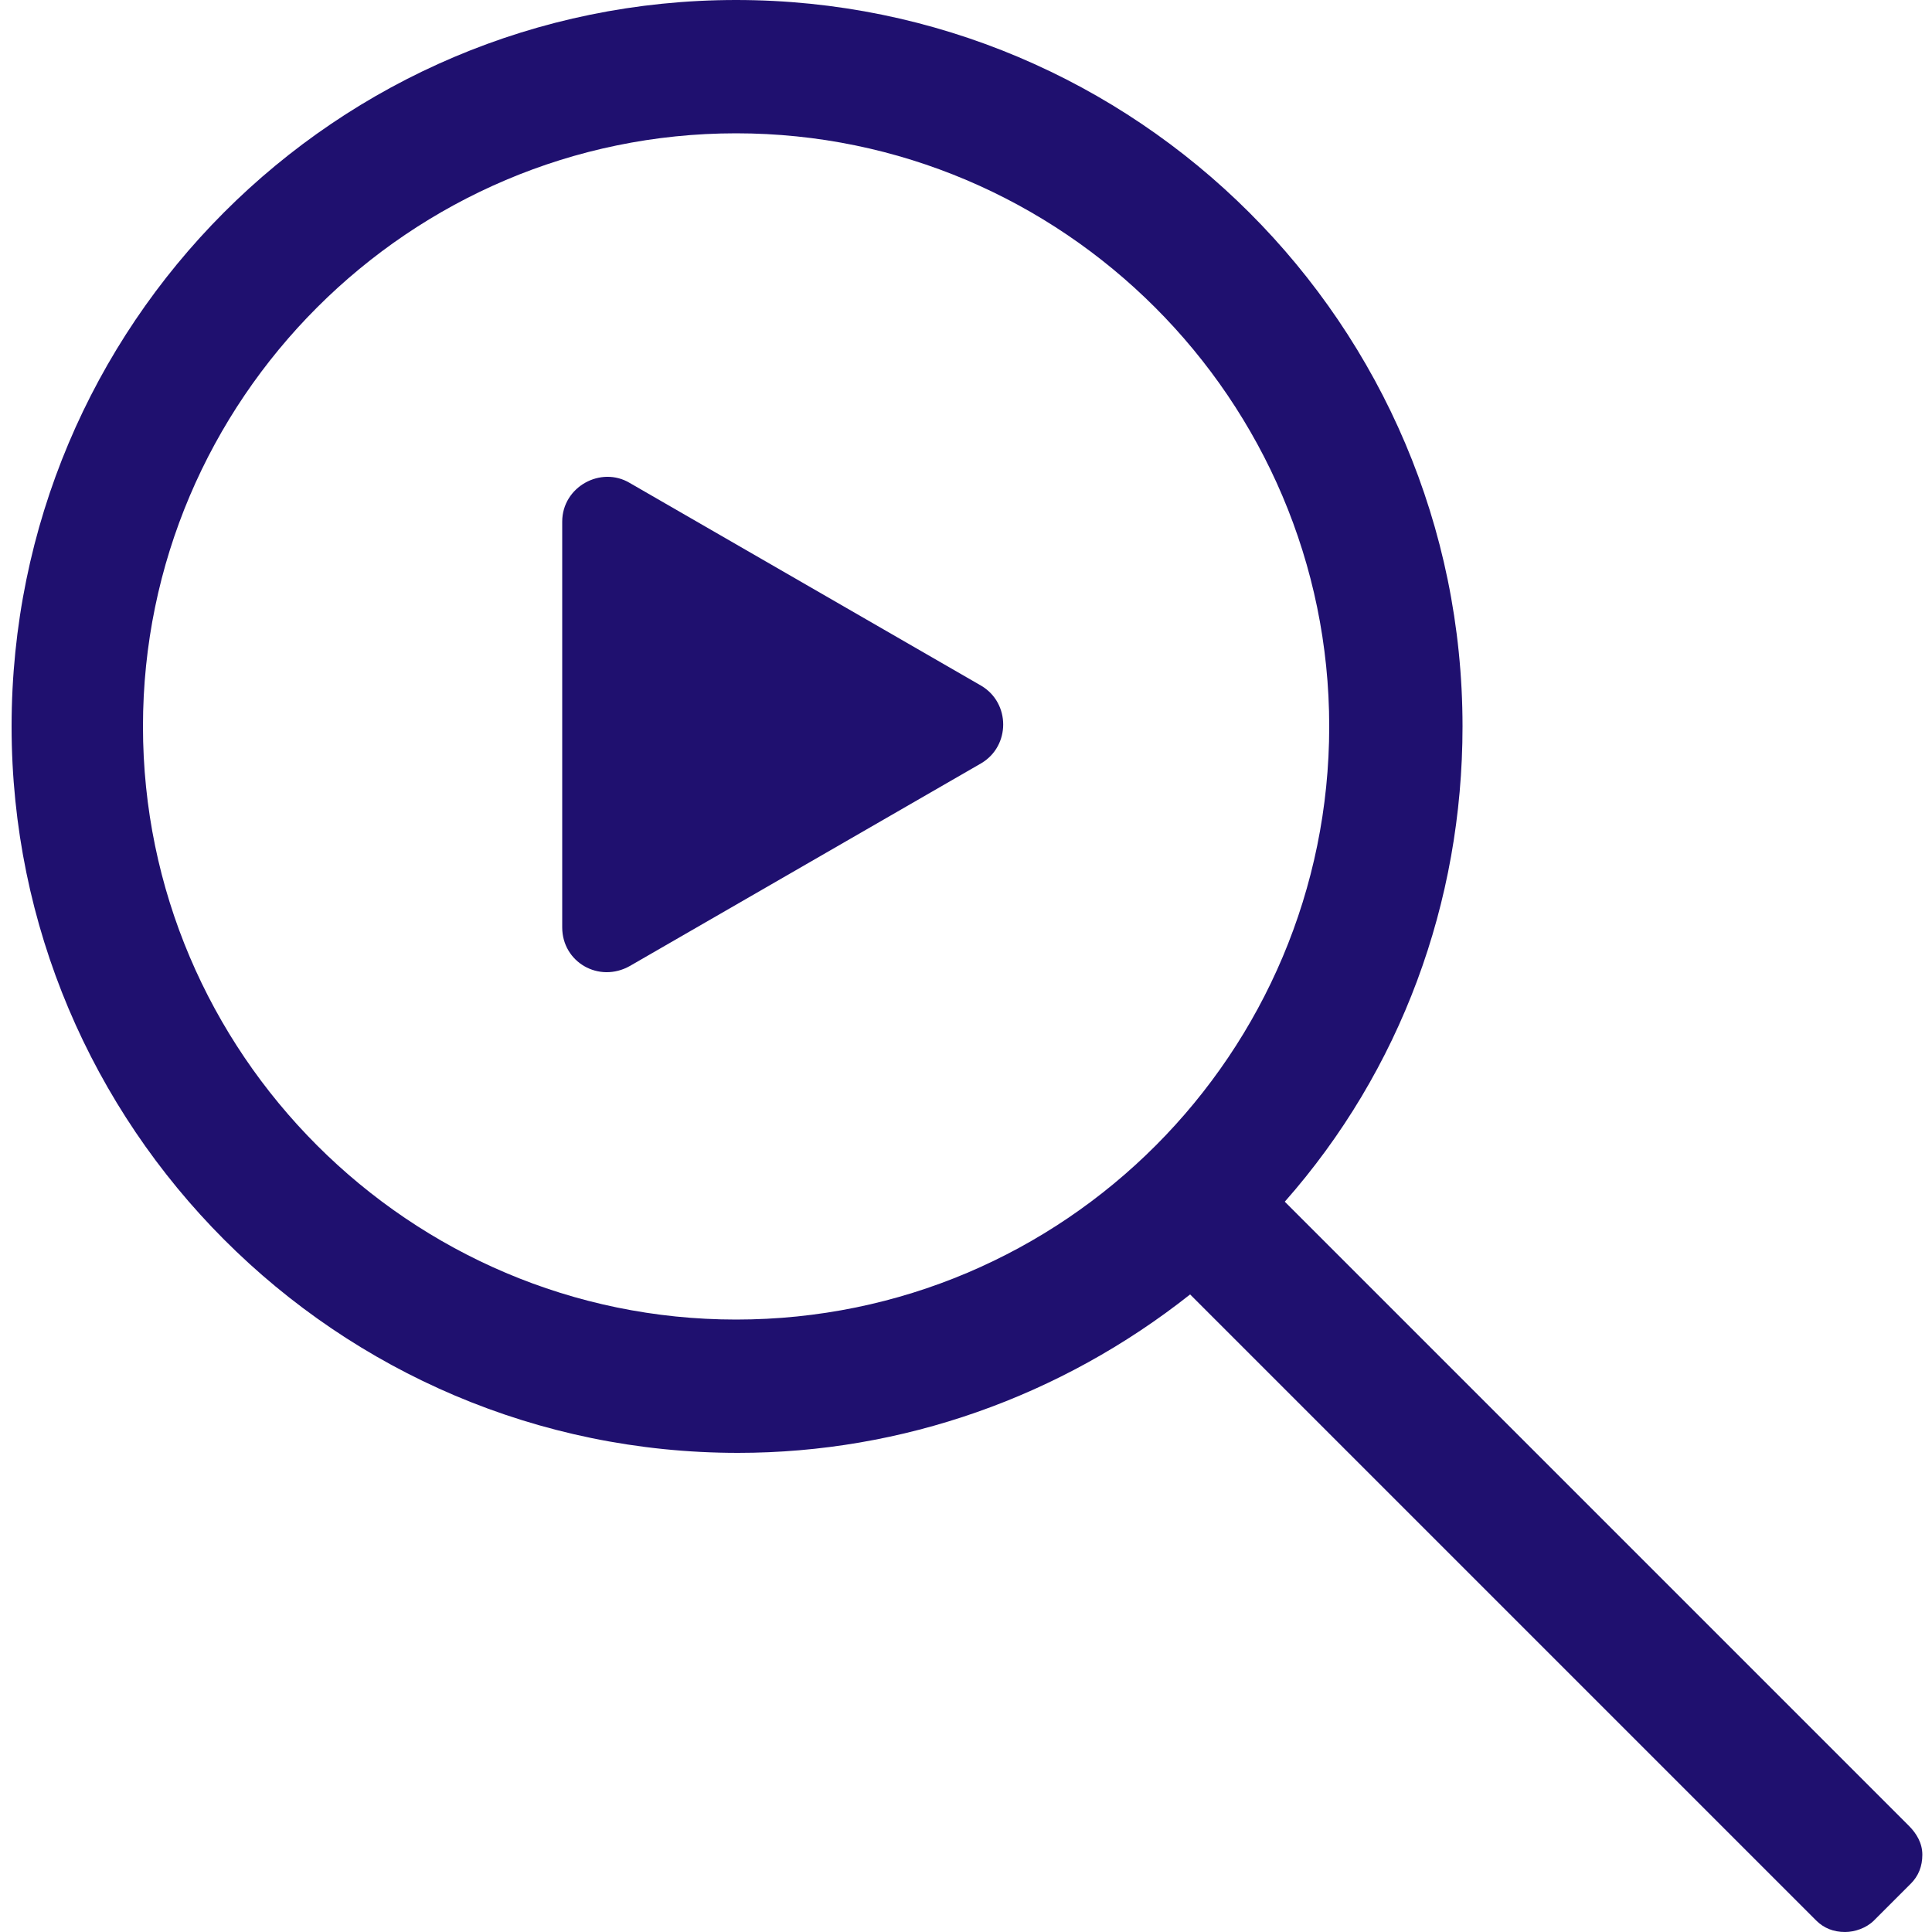 <?xml version="1.0" encoding="utf-8"?>
<!-- Generator: Adobe Illustrator 24.0.1, SVG Export Plug-In . SVG Version: 6.00 Build 0)  -->
<svg version="1.1" id="Calque_1" xmlns="http://www.w3.org/2000/svg" xmlns:xlink="http://www.w3.org/1999/xlink" x="0px" y="0px"
	 viewBox="0 0 100 100" enable-background="new 0 0 100 100" xml:space="preserve">
<g>
	<path fill="#1f106f" d="M98.8,94.5L66.5,62.2c6-6.8,9.2-15.5,9.2-24.6C75.7,16.8,58.8,0,38.1,0C17.4,0,0.6,16.8,0.6,37.6
		c0,20.7,16.8,37.6,37.6,37.6c8.5,0,16.7-2.9,23.4-8.2L94,99.4c0.4,0.4,0.9,0.6,1.5,0.6c0.5,0,1.1-0.2,1.5-0.6l1.9-1.9
		c0.4-0.4,0.6-0.9,0.6-1.5S99.2,94.9,98.8,94.5z M38.1,68.3c-16.9,0-30.7-13.8-30.7-30.7c0-16.9,13.8-30.7,30.7-30.7
		c16.9,0,30.7,13.8,30.7,30.7C68.8,54.5,55.1,68.3,38.1,68.3z"/>
	<path fill="#1f106f" d="M50.8,35.5L32.6,25c-1.5-0.9-3.5,0.2-3.5,2v21c0,1.8,1.9,2.9,3.5,2l18.2-10.5
		C52.3,38.6,52.3,36.4,50.8,35.5z"/>
</g>
</svg>
